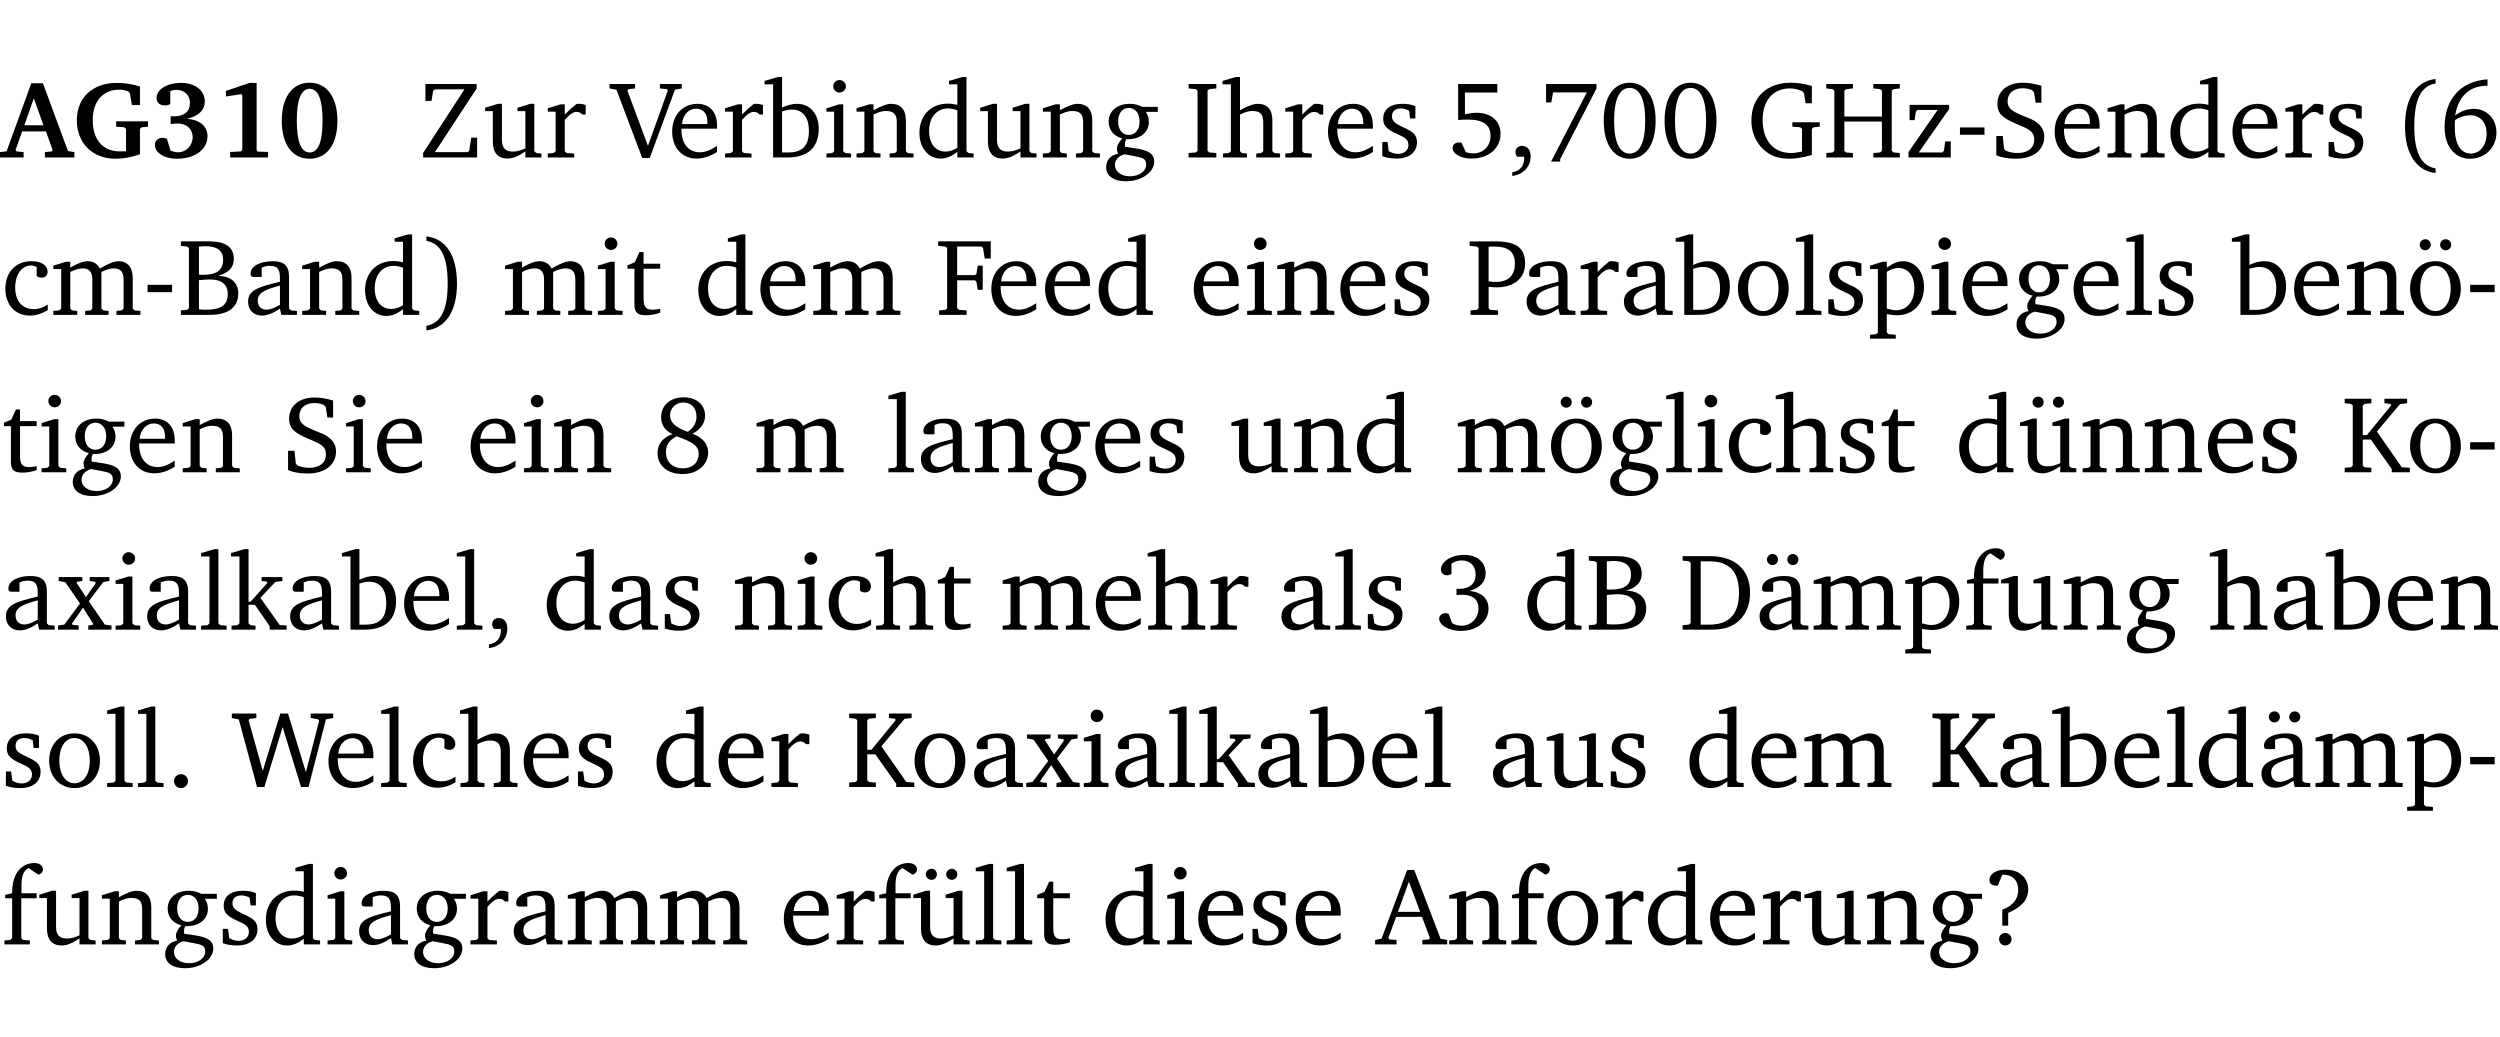 <?xml version="1.0" encoding="UTF-8" standalone="no"?>
<svg
   width="218.384pt"
   height="90.576pt"
   viewBox="0 0 218.384 90.576"
   version="1.2"
   id="svg771"
   sodipodi:docname="97542546eb7e.pdf"
   xmlns:inkscape="http://www.inkscape.org/namespaces/inkscape"
   xmlns:sodipodi="http://sodipodi.sourceforge.net/DTD/sodipodi-0.dtd"
   xmlns:xlink="http://www.w3.org/1999/xlink"
   xmlns="http://www.w3.org/2000/svg"
   xmlns:svg="http://www.w3.org/2000/svg">
  <sodipodi:namedview
     id="namedview773"
     pagecolor="#ffffff"
     bordercolor="#000000"
     borderopacity="0.25"
     inkscape:showpageshadow="2"
     inkscape:pageopacity="0.0"
     inkscape:pagecheckerboard="0"
     inkscape:deskcolor="#d1d1d1"
     inkscape:document-units="pt" />
  <defs
     id="defs172">
    <g
       id="g170">
      <symbol
         overflow="visible"
         id="glyph0-0">
        <path
           style="stroke:none"
           d=""
           id="path2" />
      </symbol>
      <symbol
         overflow="visible"
         id="glyph0-1">
        <path
           style="stroke:none"
           d="m 2.625,-6.484 -2.156,5.938 -0.578,0.078 V 0 h 2.062 V -0.469 L 1.344,-0.531 1.25,-0.656 1.828,-2.281 H 3.906 l 0.578,1.625 -0.062,0.125 -0.609,0.062 V 0 h 2.578 v -0.469 l -0.562,-0.094 -2.188,-5.922 z m 0.219,1.312 L 3.688,-2.812 H 2.016 Z m 0,0"
           id="path5" />
      </symbol>
      <symbol
         overflow="visible"
         id="glyph0-2">
        <path
           style="stroke:none"
           d="M 3.812,-3.156 V -2.688 L 4.516,-2.641 4.672,-2.5 v 1.953 c -0.25,0.016 -0.438,0.016 -0.531,0.016 -1.469,0 -2.375,-1 -2.375,-2.719 0,-1.672 0.891,-2.672 2.312,-2.672 0.266,0 0.531,0.047 0.797,0.156 L 5.016,-5.594 5.188,-4.578 h 0.703 v -1.625 C 5.188,-6.422 4.5,-6.516 3.875,-6.516 c -2.125,0 -3.5,1.297 -3.5,3.266 0,1.984 1.359,3.359 3.375,3.359 0.703,0 1.406,-0.125 2.141,-0.391 V -2.5 L 6.047,-2.641 6.594,-2.688 v -0.469 z m 0,0"
           id="path8" />
      </symbol>
      <symbol
         overflow="visible"
         id="glyph0-3">
        <path
           style="stroke:none"
           d="m 3.188,-3.375 c 1.047,-0.234 1.578,-0.781 1.578,-1.531 0,-0.922 -0.812,-1.609 -2.078,-1.609 -1.297,0 -2.141,0.625 -2.141,1.312 0,0.391 0.281,0.656 0.703,0.656 0.188,0 0.344,-0.031 0.5,-0.125 v -1.125 C 1.938,-5.875 2.125,-5.906 2.281,-5.906 c 0.703,0 1.188,0.469 1.188,1.141 0,0.734 -0.5,1.172 -1.406,1.172 -0.078,0 -0.172,0 -0.281,-0.016 v 0.688 C 2.047,-2.953 2.25,-2.969 2.375,-2.969 c 0.812,0 1.328,0.484 1.328,1.188 0,0.734 -0.562,1.328 -1.281,1.328 -0.188,0 -0.406,-0.047 -0.656,-0.156 l -0.312,-1.031 C 1.312,-1.688 1.188,-1.719 1.078,-1.719 c -0.406,0 -0.672,0.25 -0.672,0.625 0,0.641 0.75,1.203 1.922,1.203 C 3.984,0.109 5,-0.766 5,-1.844 5,-2.719 4.359,-3.297 3.188,-3.375 Z m 0,0"
           id="path11" />
      </symbol>
      <symbol
         overflow="visible"
         id="glyph0-4">
        <path
           style="stroke:none"
           d="m 3.109,-6.516 -2.062,0.703 v 0.484 l 1.359,-0.203 0.078,0.125 v 4.703 L 2.375,-0.531 1.422,-0.484 V 0 h 3.312 v -0.484 l -0.906,-0.031 -0.094,-0.156 v -5.844 z m 0,0"
           id="path14" />
      </symbol>
      <symbol
         overflow="visible"
         id="glyph0-5">
        <path
           style="stroke:none"
           d="m 2.797,-6.531 c -1.469,0 -2.422,1.219 -2.422,3.328 0,2.109 0.953,3.312 2.422,3.312 1.484,0 2.438,-1.203 2.438,-3.312 0,-2.109 -0.953,-3.328 -2.438,-3.328 z M 2.812,-6 c 0.75,0 1.125,0.938 1.125,2.781 0,1.859 -0.375,2.781 -1.125,2.781 -0.75,0 -1.125,-0.938 -1.125,-2.797 C 1.688,-5.078 2.078,-6 2.812,-6 Z m 0,0"
           id="path17" />
      </symbol>
      <symbol
         overflow="visible"
         id="glyph1-0">
        <path
           style="stroke:none"
           d=""
           id="path20" />
      </symbol>
      <symbol
         overflow="visible"
         id="glyph1-1">
        <path
           style="stroke:none"
           d="M 0.641,-6.422 V -4.938 h 0.531 L 1.312,-5.828 1.5,-5.953 H 4.047 L 0.438,-0.391 V 0 H 5.156 V -1.734 H 4.641 L 4.469,-0.594 4.359,-0.469 H 1.469 l 3.641,-5.547 v -0.406 z m 0,0"
           id="path23" />
      </symbol>
      <symbol
         overflow="visible"
         id="glyph1-2">
        <path
           style="stroke:none"
           d="M 1.359,-4.688 0.25,-4.344 v 0.297 H 0.922 V -1.375 c 0,0.969 0.469,1.469 1.281,1.469 0.469,0 0.984,-0.219 1.562,-0.625 V 0 h 1.406 V -0.344 L 4.719,-0.391 4.547,-0.547 V -4.688 H 4.188 l -1.109,0.344 v 0.297 h 0.688 v 3.25 C 3.359,-0.609 3,-0.516 2.656,-0.516 c -0.641,0 -0.938,-0.328 -0.938,-1.016 V -4.688 Z m 0,0"
           id="path26" />
      </symbol>
      <symbol
         overflow="visible"
         id="glyph1-3">
        <path
           style="stroke:none"
           d="m 0.281,0 h 2.312 V -0.344 L 1.922,-0.391 1.766,-0.547 V -3.281 c 0.391,-0.453 0.719,-0.703 1.031,-0.703 0.203,0 0.375,0.078 0.5,0.234 H 3.594 V -4.578 C 3.391,-4.656 3.219,-4.688 3.016,-4.688 c -0.078,0 -0.156,0 -0.234,0.016 C 2.438,-4.406 2.094,-4.094 1.766,-3.75 v -0.891 h -0.375 L 0.281,-4.297 V -4 h 0.688 v 3.453 L 0.797,-0.391 0.281,-0.344 Z m 0,0"
           id="path29" />
      </symbol>
      <symbol
         overflow="visible"
         id="glyph1-4">
        <path
           style="stroke:none"
           d="m -0.219,-6.422 v 0.391 l 0.609,0.109 2.25,5.969 h 0.656 L 5.5,-5.922 6.094,-6.031 V -6.422 H 4.188 v 0.391 l 0.594,0.062 0.094,0.125 -1.734,4.828 -1.797,-4.828 0.109,-0.125 0.562,-0.062 v -0.391 z m 0,0"
           id="path32" />
      </symbol>
      <symbol
         overflow="visible"
         id="glyph1-5">
        <path
           style="stroke:none"
           d="m 4.281,-1.016 c -0.547,0.359 -1.016,0.562 -1.5,0.562 -0.969,0 -1.609,-0.734 -1.609,-1.953 0,-0.031 0,-0.078 0,-0.109 H 4.281 c 0,-0.109 0,-0.203 0,-0.297 0,-1.172 -0.672,-1.875 -1.719,-1.875 -1.281,0 -2.203,0.984 -2.203,2.422 0,1.406 0.859,2.359 2.125,2.359 0.609,0 1.219,-0.203 1.797,-0.578 z M 3.438,-2.922 H 1.219 c 0.062,-0.812 0.609,-1.344 1.219,-1.344 0.641,0 1,0.422 1,1.203 0,0.047 0,0.094 0,0.141 z m 0,0"
           id="path35" />
      </symbol>
      <symbol
         overflow="visible"
         id="glyph1-6">
        <path
           style="stroke:none"
           d="M 1.25,-7.031 0.078,-6.688 v 0.297 h 0.75 V 0 h 1.219 C 3.875,0 4.812,-0.875 4.812,-2.516 4.812,-3.812 4.047,-4.688 2.922,-4.688 c -0.422,0 -0.844,0.109 -1.312,0.328 V -7.031 Z M 1.609,-0.438 V -4.031 C 1.938,-4.125 2.219,-4.188 2.453,-4.188 c 0.953,0 1.5,0.656 1.5,1.859 0,1.312 -0.562,1.891 -1.812,1.891 -0.047,0 -0.234,0 -0.531,0 z m 0,0"
           id="path38" />
      </symbol>
      <symbol
         overflow="visible"
         id="glyph1-7">
        <path
           style="stroke:none"
           d="m 1.469,-6.766 c -0.297,0 -0.547,0.234 -0.547,0.547 0,0.312 0.25,0.547 0.547,0.547 0.312,0 0.562,-0.234 0.562,-0.547 0,-0.297 -0.25,-0.547 -0.562,-0.547 z m -0.031,2.125 -1.109,0.344 V -4 H 1 v 3.453 L 0.844,-0.391 0.328,-0.344 V 0 h 2.156 V -0.344 L 1.969,-0.391 1.797,-0.547 v -4.094 z m 0,0"
           id="path41" />
      </symbol>
      <symbol
         overflow="visible"
         id="glyph1-8">
        <path
           style="stroke:none"
           d="M 0.281,0 H 2.375 V -0.344 L 1.922,-0.391 1.766,-0.547 V -3.75 c 0.406,-0.203 0.766,-0.312 1.062,-0.312 0.703,0 0.969,0.281 0.969,0.984 v 2.531 l -0.156,0.156 -0.469,0.047 V 0 h 2.094 V -0.344 L 4.75,-0.391 4.594,-0.547 v -2.688 c 0,-0.969 -0.469,-1.453 -1.297,-1.453 -0.406,0 -0.891,0.219 -1.531,0.562 v -0.516 h -0.375 L 0.281,-4.297 V -4 h 0.688 v 3.453 L 0.797,-0.391 0.281,-0.344 Z m 0,0"
           id="path44" />
      </symbol>
      <symbol
         overflow="visible"
         id="glyph1-9">
        <path
           style="stroke:none"
           d="M 3.656,-6.391 V -4.594 C 3.359,-4.672 3.078,-4.703 2.812,-4.703 c -1.453,0 -2.469,1.016 -2.469,2.547 0,1.344 0.797,2.25 1.844,2.25 0.531,0 0.984,-0.203 1.469,-0.594 V 0 H 5.078 V -0.344 L 4.625,-0.391 4.453,-0.547 V -7.031 H 4.094 L 2.922,-6.688 v 0.297 z m 0,5.547 C 3.312,-0.625 2.969,-0.516 2.625,-0.516 c -0.859,0 -1.438,-0.672 -1.438,-1.797 0,-1.203 0.672,-1.969 1.641,-1.969 0.219,0 0.516,0.047 0.828,0.156 z m 0,0"
           id="path47" />
      </symbol>
      <symbol
         overflow="visible"
         id="glyph1-10">
        <path
           style="stroke:none"
           d="M 3.531,-4.422 C 3.172,-4.609 2.812,-4.688 2.453,-4.688 c -1.141,0 -1.859,0.641 -1.859,1.562 0,0.719 0.453,1.281 1.188,1.453 -0.312,0.359 -0.469,0.656 -0.469,0.906 0,0.156 0.047,0.297 0.109,0.438 C 0.766,-0.219 0.375,0.234 0.375,0.844 0.375,1.609 1.016,2.078 2.109,2.078 2.844,2.078 3.5,1.859 4,1.453 4.375,1.141 4.578,0.734 4.578,0.375 c 0,-0.703 -0.5,-1 -1.625,-1.172 L 2.031,-0.938 c 0,-0.109 -0.016,-0.188 -0.016,-0.234 0,-0.141 0.047,-0.297 0.109,-0.422 0.062,0 0.109,0 0.156,0 1.109,0 1.828,-0.641 1.828,-1.5 0,-0.328 -0.078,-0.609 -0.266,-0.891 h 1.047 v -0.438 z m -1.172,0.094 c 0.547,0 0.938,0.453 0.938,1.188 0,0.719 -0.391,1.172 -0.938,1.172 -0.562,0 -0.938,-0.453 -0.938,-1.172 0,-0.734 0.375,-1.188 0.938,-1.188 z M 1.969,-0.281 2.891,-0.109 C 3.562,0.016 3.875,0.109 3.875,0.625 c 0,0.547 -0.578,1.016 -1.422,1.016 -0.797,0 -1.312,-0.438 -1.312,-0.984 0,-0.422 0.297,-0.781 0.828,-0.938 z m 0,0"
           id="path50" />
      </symbol>
      <symbol
         overflow="visible"
         id="glyph1-11">
        <path
           style="stroke:none"
           d="M 0.328,0 H 2.75 V -0.391 L 2.141,-0.438 1.984,-0.578 V -5.844 l 0.156,-0.125 L 2.75,-6.031 V -6.422 H 0.328 v 0.391 l 0.625,0.062 0.156,0.125 v 5.266 l -0.156,0.141 -0.625,0.047 z m 0,0"
           id="path53" />
      </symbol>
      <symbol
         overflow="visible"
         id="glyph1-12">
        <path
           style="stroke:none"
           d="M 1.344,-7.031 0.188,-6.688 v 0.297 h 0.734 v 5.844 L 0.75,-0.391 0.234,-0.344 V 0 h 2.094 V -0.344 L 1.891,-0.391 1.719,-0.547 V -3.75 c 0.406,-0.203 0.766,-0.312 1.062,-0.312 0.703,0 0.969,0.281 0.969,0.984 v 2.531 l -0.172,0.156 -0.438,0.047 V 0 H 5.219 v -0.344 l -0.5,-0.047 -0.172,-0.156 v -2.688 c 0,-0.969 -0.453,-1.453 -1.281,-1.453 -0.422,0 -0.906,0.219 -1.547,0.562 v -2.906 z m 0,0"
           id="path56" />
      </symbol>
      <symbol
         overflow="visible"
         id="glyph1-13">
        <path
           style="stroke:none"
           d="M 3.297,-4.484 C 2.969,-4.625 2.594,-4.688 2.172,-4.688 c -1.094,0 -1.688,0.484 -1.688,1.328 0,0.641 0.422,0.953 1.234,1.312 0.625,0.281 0.969,0.453 0.969,0.953 0,0.453 -0.344,0.781 -0.906,0.781 -0.266,0 -0.531,-0.078 -0.812,-0.234 l -0.109,-0.812 H 0.406 v 1.25 c 0.328,0.125 0.75,0.203 1.234,0.203 1.125,0 1.797,-0.547 1.797,-1.438 0,-0.359 -0.141,-0.641 -0.375,-0.828 -0.312,-0.25 -0.672,-0.391 -1,-0.547 C 1.516,-2.984 1.25,-3.188 1.25,-3.594 c 0,-0.438 0.281,-0.688 0.781,-0.688 0.234,0 0.469,0.062 0.719,0.203 l 0.078,0.672 h 0.469 z m 0,0"
           id="path59" />
      </symbol>
      <symbol
         overflow="visible"
         id="glyph1-14">
        <path
           style="stroke:none"
           d="m 0.969,-6.422 v 3.156 C 1.172,-3.297 1.453,-3.312 1.812,-3.312 c 1.328,0 1.984,0.438 1.984,1.422 0,0.891 -0.609,1.531 -1.516,1.531 -0.203,0 -0.422,-0.031 -0.641,-0.109 l -0.375,-0.828 C 1.172,-1.312 1.094,-1.312 1.031,-1.312 c -0.328,0 -0.547,0.203 -0.547,0.5 0,0.453 0.656,0.906 1.641,0.906 1.562,0 2.547,-0.938 2.547,-2.172 0,-1.094 -0.812,-1.828 -2.094,-1.828 -0.297,0 -0.641,0.047 -1.016,0.141 v -1.906 h 2.828 v -0.75 z m 0,0"
           id="path62" />
      </symbol>
      <symbol
         overflow="visible"
         id="glyph1-15">
        <path
           style="stroke:none"
           d="m 0.375,1.609 c 0.969,-0.094 1.609,-0.844 1.609,-1.672 0,-0.609 -0.281,-0.953 -0.766,-0.953 -0.312,0 -0.562,0.219 -0.562,0.531 0,0.172 0.047,0.297 0.156,0.422 h 0.609 c 0,0.031 0,0.078 0,0.094 0,0.703 -0.344,1.141 -1.047,1.266 z m 0,0"
           id="path65" />
      </symbol>
      <symbol
         overflow="visible"
         id="glyph1-16">
        <path
           style="stroke:none"
           d="M 0.672,-6.422 V -4.812 H 1.125 l 0.156,-0.875 h 2.953 l -3.125,6.047 H 1.906 V 0.141 L 5.078,-6.031 v -0.391 z m 0,0"
           id="path68" />
      </symbol>
      <symbol
         overflow="visible"
         id="glyph1-17">
        <path
           style="stroke:none"
           d="m 2.656,-6.531 c -1.359,0 -2.266,1.203 -2.266,3.312 0,2.125 0.906,3.328 2.266,3.328 1.375,0 2.266,-1.203 2.266,-3.328 0,-2.109 -0.891,-3.312 -2.266,-3.312 z m 0,0.453 c 0.875,0 1.359,0.969 1.359,2.859 0,1.906 -0.484,2.875 -1.359,2.875 -0.875,0 -1.359,-0.969 -1.359,-2.859 0,-1.906 0.484,-2.875 1.359,-2.875 z m 0,0"
           id="path71" />
      </symbol>
      <symbol
         overflow="visible"
         id="glyph1-18">
        <path
           style="stroke:none"
           d="M 3.984,-3.078 V -2.688 l 0.688,0.047 L 4.828,-2.5 v 1.984 c -0.375,0.078 -0.703,0.125 -0.969,0.125 -1.5,0 -2.469,-1.078 -2.469,-2.891 0,-1.719 0.922,-2.75 2.391,-2.75 0.375,0 0.734,0.094 1.094,0.25 L 5,-5.609 l 0.141,0.875 H 5.688 V -6.25 C 5.047,-6.438 4.422,-6.531 3.844,-6.531 c -2.109,0 -3.438,1.297 -3.438,3.312 0,1.266 0.625,2.375 1.656,2.953 0.438,0.25 1,0.375 1.641,0.375 C 4.281,0.109 4.938,0 5.688,-0.219 V -2.5 L 5.859,-2.641 6.375,-2.688 v -0.391 z m 0,0"
           id="path74" />
      </symbol>
      <symbol
         overflow="visible"
         id="glyph1-19">
        <path
           style="stroke:none"
           d="m 0.312,-6.422 v 0.391 l 0.547,0.062 0.156,0.125 v 5.266 L 0.859,-0.438 0.312,-0.391 V 0 H 2.641 V -0.391 L 2.047,-0.438 1.891,-0.578 v -2.562 h 3.281 v 2.562 L 5.016,-0.438 4.422,-0.391 V 0 h 2.312 V -0.391 L 6.203,-0.438 6.031,-0.578 V -5.844 l 0.172,-0.125 0.531,-0.062 v -0.391 h -2.312 v 0.391 l 0.594,0.062 0.156,0.125 v 2.266 H 1.891 V -5.844 l 0.156,-0.125 0.594,-0.062 v -0.391 z m 0,0"
           id="path77" />
      </symbol>
      <symbol
         overflow="visible"
         id="glyph1-20">
        <path
           style="stroke:none"
           d="M 0.438,0 H 4.125 V -1.406 H 3.641 L 3.531,-0.594 3.391,-0.438 h -2.062 l 2.656,-3.797 V -4.594 H 0.531 v 1.328 h 0.438 L 1.078,-4 1.219,-4.156 H 2.984 L 0.438,-0.484 Z m 0,0"
           id="path80" />
      </symbol>
      <symbol
         overflow="visible"
         id="glyph1-21">
        <path
           style="stroke:none"
           d="m 0.453,-2.625 v 0.641 H 2.594 V -2.625 Z m 0,0"
           id="path83" />
      </symbol>
      <symbol
         overflow="visible"
         id="glyph1-22">
        <path
           style="stroke:none"
           d="m 0.578,-0.188 c 0.438,0.188 1.031,0.297 1.719,0.297 1.531,0 2.469,-0.781 2.469,-1.922 0,-0.422 -0.141,-0.766 -0.422,-1.047 -0.438,-0.438 -0.953,-0.578 -1.438,-0.781 -0.875,-0.375 -1.344,-0.609 -1.344,-1.25 0,-0.703 0.5,-1.156 1.312,-1.156 0.328,0 0.609,0.062 0.859,0.188 L 3.875,-5.688 4.016,-4.781 h 0.5 V -6.266 C 3.953,-6.438 3.406,-6.531 2.891,-6.531 c -1.359,0 -2.219,0.75 -2.219,1.844 0,0.922 0.562,1.281 1.625,1.734 1.047,0.453 1.594,0.625 1.594,1.406 0,0.672 -0.516,1.156 -1.438,1.156 -0.438,0 -0.797,-0.078 -1.078,-0.219 L 1.25,-0.781 1.141,-1.875 h -0.562 z m 0,0"
           id="path86" />
      </symbol>
      <symbol
         overflow="visible"
         id="glyph1-23">
        <path
           style="stroke:none"
           d="M 3.688,-6.859 C 1.984,-6.656 1.016,-5.219 1.016,-2.719 c 0,2.438 1.016,3.891 2.672,4.078 V 0.953 C 2.406,0.734 1.828,-0.469 1.828,-2.719 c 0,-2.297 0.547,-3.516 1.859,-3.75 z m 0,0"
           id="path89" />
      </symbol>
      <symbol
         overflow="visible"
         id="glyph1-24">
        <path
           style="stroke:none"
           d="m 4.234,-6.828 c -2.344,0.156 -3.75,1.734 -3.75,4.172 0,1.734 0.938,2.766 2.219,2.766 1.312,0 2.312,-0.984 2.312,-2.281 0,-1.219 -0.844,-2.078 -1.984,-2.078 -0.562,0 -1.125,0.203 -1.625,0.578 0.297,-1.703 1.266,-2.594 2.797,-2.594 0.016,0 0.031,0 0.031,0 z M 1.391,-3.25 c 0.391,-0.281 0.859,-0.438 1.375,-0.438 0.812,0 1.391,0.625 1.391,1.609 0,1 -0.578,1.734 -1.375,1.734 -0.891,0 -1.406,-0.797 -1.406,-2.328 0,-0.172 0,-0.375 0.016,-0.578 z m 0,0"
           id="path92" />
      </symbol>
      <symbol
         overflow="visible"
         id="glyph1-25">
        <path
           style="stroke:none"
           d="m 4.062,-0.406 v -0.5 C 3.656,-0.625 3.266,-0.5 2.844,-0.5 c -0.984,0 -1.625,-0.688 -1.625,-1.875 0,-1.203 0.594,-1.938 1.406,-1.938 0.172,0 0.312,0.047 0.469,0.141 v 0.781 C 3.234,-3.297 3.375,-3.25 3.516,-3.25 c 0.328,0 0.531,-0.203 0.531,-0.516 C 4.047,-4.312 3.531,-4.688 2.625,-4.688 c -1.344,0 -2.266,0.953 -2.266,2.391 0,1.406 0.844,2.359 2.141,2.359 0.516,0 1.031,-0.156 1.562,-0.469 z m 0,0"
           id="path95" />
      </symbol>
      <symbol
         overflow="visible"
         id="glyph1-26">
        <path
           style="stroke:none"
           d="M 4.344,-4.047 C 4.125,-4.469 3.766,-4.688 3.297,-4.688 c -0.406,0 -0.906,0.188 -1.531,0.562 v -0.516 h -0.375 L 0.281,-4.297 V -4 h 0.688 v 3.453 L 0.797,-0.391 0.281,-0.344 V 0 H 2.375 V -0.344 L 1.922,-0.391 1.766,-0.547 V -3.75 C 2.188,-3.953 2.531,-4.062 2.844,-4.062 c 0.578,0 0.844,0.312 0.844,0.984 v 2.531 L 3.531,-0.391 3.062,-0.344 V 0 H 5.109 V -0.344 L 4.656,-0.391 4.484,-0.547 V -3.75 c 0.406,-0.203 0.781,-0.312 1.078,-0.312 0.594,0 0.859,0.312 0.859,0.984 v 2.531 L 6.25,-0.391 5.797,-0.344 V 0 h 2.094 V -0.344 L 7.375,-0.391 7.219,-0.547 v -2.688 c 0,-0.953 -0.484,-1.453 -1.234,-1.453 -0.375,0 -0.922,0.219 -1.641,0.641 z m 0,0"
           id="path98" />
      </symbol>
      <symbol
         overflow="visible"
         id="glyph1-27">
        <path
           style="stroke:none"
           d="m 0.312,-6.422 v 0.391 l 0.547,0.062 0.156,0.125 v 5.266 L 0.859,-0.438 0.312,-0.391 V 0 h 2.531 c 1.625,0 2.484,-0.672 2.484,-1.875 0,-0.938 -0.641,-1.516 -1.766,-1.531 0.906,-0.25 1.375,-0.734 1.375,-1.469 0,-1.047 -0.719,-1.547 -2.188,-1.547 z m 1.578,2.906 V -5.969 C 2.125,-5.969 2.297,-6 2.422,-6 3.484,-6 4,-5.609 4,-4.828 4,-3.906 3.438,-3.5 2.25,-3.5 c -0.125,0 -0.234,0 -0.359,-0.016 z m 0,3.031 V -3.031 c 0.359,-0.031 0.688,-0.062 0.938,-0.062 1.047,0 1.578,0.422 1.578,1.281 0,0.969 -0.594,1.359 -1.875,1.359 -0.203,0 -0.422,0 -0.641,-0.031 z m 0,0"
           id="path101" />
      </symbol>
      <symbol
         overflow="visible"
         id="glyph1-28">
        <path
           style="stroke:none"
           d="M 3.188,-0.547 3.312,0 H 4.672 V -0.344 L 4.156,-0.391 3.984,-0.547 V -3.312 c 0,-0.969 -0.422,-1.375 -1.422,-1.375 -1.203,0 -1.938,0.484 -1.938,1.078 0,0.219 0.078,0.297 0.297,0.297 H 1.594 V -4.125 c 0.25,-0.109 0.484,-0.156 0.719,-0.156 0.688,0 0.875,0.328 0.875,1.078 v 0.312 C 1.281,-2.438 0.406,-2.156 0.406,-1.156 c 0,0.719 0.469,1.219 1.219,1.219 0.453,0 0.969,-0.203 1.562,-0.609 z m 0,-0.328 C 2.719,-0.609 2.328,-0.453 2.016,-0.453 1.531,-0.453 1.25,-0.766 1.25,-1.234 1.25,-1.938 1.844,-2.188 3.188,-2.562 Z m 0,0"
           id="path104" />
      </symbol>
      <symbol
         overflow="visible"
         id="glyph1-29">
        <path
           style="stroke:none"
           d="m 0.297,-6.859 v 0.391 c 1.312,0.234 1.859,1.453 1.859,3.75 0,2.25 -0.578,3.453 -1.859,3.672 v 0.406 c 1.656,-0.188 2.672,-1.641 2.672,-4.078 0,-2.5 -0.969,-3.938 -2.672,-4.141 z m 0,0"
           id="path107" />
      </symbol>
      <symbol
         overflow="visible"
         id="glyph1-30">
        <path
           style="stroke:none"
           d="m 0.844,-4.031 v 3.094 c 0,0.672 0.203,0.969 1,0.969 0.359,0 0.797,-0.062 1.25,-0.219 v -0.344 c -0.219,0.047 -0.438,0.078 -0.672,0.078 -0.656,0 -0.781,-0.328 -0.781,-1.047 V -4.031 H 3.094 v -0.438 H 1.641 V -5.484 H 1.281 L 0.875,-4.594 0.234,-4.328 v 0.297 z m 0,0"
           id="path110" />
      </symbol>
      <symbol
         overflow="visible"
         id="glyph1-31">
        <path
           style="stroke:none"
           d="M 0.312,0 H 2.719 V -0.391 L 2.047,-0.438 1.891,-0.578 v -2.438 h 1.562 L 3.578,-2.875 3.688,-2.188 H 4.125 V -4.297 H 3.688 l -0.109,0.703 -0.125,0.125 h -1.562 v -2.5 H 4.031 l 0.125,0.141 0.141,0.906 h 0.531 v -1.5 h -4.594 v 0.391 l 0.625,0.062 0.156,0.125 v 5.266 L 0.859,-0.438 0.312,-0.391 Z m 0,0"
           id="path113" />
      </symbol>
      <symbol
         overflow="visible"
         id="glyph1-32">
        <path
           style="stroke:none"
           d="M 0.312,0 H 2.719 V -0.391 L 2.047,-0.438 1.891,-0.578 v -1.875 c 0.297,0.031 0.531,0.047 0.703,0.047 1.547,0 2.484,-0.828 2.484,-2.062 0,-1.453 -0.828,-1.953 -2.656,-1.953 h -2.188 v 0.391 l 0.625,0.062 0.156,0.125 v 5.266 L 0.859,-0.438 0.312,-0.391 Z m 1.578,-2.922 v -3.031 C 2.062,-5.969 2.234,-5.969 2.375,-5.969 c 1.234,0 1.812,0.453 1.812,1.484 0,1.047 -0.578,1.609 -1.672,1.609 -0.141,0 -0.359,-0.016 -0.625,-0.047 z m 0,0"
           id="path116" />
      </symbol>
      <symbol
         overflow="visible"
         id="glyph1-33">
        <path
           style="stroke:none"
           d="m 2.578,-4.688 c -1.297,0 -2.219,0.953 -2.219,2.391 0,1.406 0.938,2.391 2.219,2.391 1.281,0 2.219,-0.984 2.219,-2.391 0,-1.422 -0.938,-2.391 -2.219,-2.391 z m 0,0.406 c 0.766,0 1.328,0.75 1.328,1.984 0,1.234 -0.562,1.969 -1.328,1.969 -0.766,0 -1.328,-0.75 -1.328,-1.969 0,-1.25 0.547,-1.984 1.328,-1.984 z m 0,0"
           id="path119" />
      </symbol>
      <symbol
         overflow="visible"
         id="glyph1-34">
        <path
           style="stroke:none"
           d="M 0.266,0 H 2.5 V -0.344 L 1.953,-0.391 1.781,-0.547 V -7.031 H 1.422 l -1.156,0.344 v 0.297 H 1 v 5.844 l -0.172,0.156 -0.562,0.047 z m 0,0"
           id="path122" />
      </symbol>
      <symbol
         overflow="visible"
         id="glyph1-35">
        <path
           style="stroke:none"
           d="m 0.219,2.078 h 2.25 V 1.734 L 1.859,1.688 1.688,1.547 V -0.062 C 2.047,0 2.344,0.031 2.578,0.031 4,0.031 4.938,-0.953 4.938,-2.453 4.938,-3.797 4.156,-4.688 3.094,-4.688 2.656,-4.688 2.203,-4.5 1.688,-4.125 V -4.641 H 1.328 L 0.219,-4.297 V -4 h 0.688 V 1.547 L 0.734,1.688 0.219,1.734 Z m 1.469,-2.625 v -3.219 c 0.375,-0.219 0.688,-0.328 1.016,-0.328 0.828,0 1.391,0.656 1.391,1.766 0,1.172 -0.656,1.922 -1.594,1.922 -0.219,0 -0.484,-0.047 -0.812,-0.141 z m 0,0"
           id="path125" />
      </symbol>
      <symbol
         overflow="visible"
         id="glyph1-36">
        <path
           style="stroke:none"
           d="m 2.578,-4.688 c -1.297,0 -2.219,0.953 -2.219,2.391 0,1.406 0.938,2.391 2.219,2.391 1.281,0 2.219,-0.984 2.219,-2.391 0,-1.422 -0.938,-2.391 -2.219,-2.391 z m 0,0.406 c 0.766,0 1.328,0.75 1.328,1.984 0,1.234 -0.562,1.969 -1.328,1.969 -0.766,0 -1.328,-0.75 -1.328,-1.969 0,-1.25 0.547,-1.984 1.328,-1.984 z M 1.688,-6.609 c -0.266,0 -0.484,0.219 -0.484,0.484 0,0.266 0.219,0.484 0.484,0.484 0.266,0 0.484,-0.219 0.484,-0.484 0,-0.266 -0.219,-0.484 -0.484,-0.484 z m 1.781,0 c -0.266,0 -0.484,0.219 -0.484,0.484 0,0.266 0.219,0.484 0.484,0.484 0.266,0 0.484,-0.219 0.484,-0.484 0,-0.266 -0.219,-0.484 -0.484,-0.484 z m 0,0"
           id="path128" />
      </symbol>
      <symbol
         overflow="visible"
         id="glyph1-37">
        <path
           style="stroke:none"
           d="m 3.062,-3.531 c -1.031,-0.375 -1.547,-0.797 -1.547,-1.438 0,-0.625 0.5,-1.125 1.156,-1.125 0.703,0 1.156,0.484 1.156,1.25 0,0.5 -0.266,0.984 -0.766,1.312 z m 0.406,0.172 c 0.703,-0.375 1.109,-0.953 1.109,-1.578 0,-0.938 -0.719,-1.609 -1.875,-1.609 -1.188,0 -1.969,0.719 -1.969,1.734 0,0.688 0.344,1.188 1,1.469 -0.875,0.328 -1.312,0.891 -1.312,1.656 0,1.078 0.828,1.844 2.203,1.844 1.328,0 2.219,-0.859 2.219,-1.875 0,-0.734 -0.469,-1.328 -1.375,-1.641 z m -1.375,0.219 c 1.281,0.469 1.922,0.766 1.922,1.531 0,0.75 -0.531,1.266 -1.359,1.266 -0.922,0 -1.5,-0.562 -1.5,-1.406 0,-0.641 0.281,-1.047 0.938,-1.391 z m 0,0"
           id="path131" />
      </symbol>
      <symbol
         overflow="visible"
         id="glyph1-38">
        <path
           style="stroke:none"
           d="M 1.359,-4.688 0.25,-4.344 v 0.297 H 0.922 V -1.375 c 0,0.969 0.469,1.469 1.281,1.469 0.469,0 0.984,-0.219 1.562,-0.625 V 0 h 1.406 V -0.344 L 4.719,-0.391 4.547,-0.547 V -4.688 H 4.188 l -1.109,0.344 v 0.297 h 0.688 v 3.25 C 3.359,-0.609 3,-0.516 2.656,-0.516 c -0.641,0 -0.938,-0.328 -0.938,-1.016 V -4.688 Z M 1.844,-6.609 c -0.281,0 -0.5,0.219 -0.5,0.484 0,0.266 0.219,0.484 0.5,0.484 0.266,0 0.469,-0.219 0.469,-0.484 0,-0.266 -0.203,-0.484 -0.469,-0.484 z m 1.766,0 c -0.266,0 -0.484,0.219 -0.484,0.484 0,0.266 0.219,0.484 0.484,0.484 0.266,0 0.484,-0.219 0.484,-0.484 0,-0.266 -0.219,-0.484 -0.484,-0.484 z m 0,0"
           id="path134" />
      </symbol>
      <symbol
         overflow="visible"
         id="glyph1-39">
        <path
           style="stroke:none"
           d="M 0.312,0 H 2.641 V -0.391 L 2.047,-0.438 1.891,-0.578 v -2.281 H 2.594 L 4.422,-0.281 V 0 H 6 V -0.391 L 5.297,-0.438 3.125,-3.562 5.141,-5.953 5.766,-6.031 V -6.422 H 3.781 v 0.391 l 0.531,0.062 0.062,0.125 L 2.25,-3.25 H 1.891 v -2.594 l 0.156,-0.125 0.594,-0.062 V -6.422 H 0.312 v 0.391 l 0.547,0.062 0.156,0.125 v 5.266 L 0.859,-0.438 0.312,-0.391 Z m 0,0"
           id="path137" />
      </symbol>
      <symbol
         overflow="visible"
         id="glyph1-40">
        <path
           style="stroke:none"
           d="M 0.172,-4.594 V -4.25 L 0.75,-4.141 2.031,-2.281 0.656,-0.438 0.109,-0.359 V 0 h 1.812 V -0.359 L 1.375,-0.422 1.328,-0.531 2.297,-1.922 3.188,-0.5 3.141,-0.422 2.75,-0.359 V 0 H 4.781 V -0.359 L 4.203,-0.438 2.797,-2.484 4.062,-4.156 4.594,-4.25 V -4.594 H 2.875 V -4.25 l 0.469,0.062 0.062,0.125 -0.859,1.219 -0.812,-1.25 L 1.781,-4.188 2.234,-4.25 v -0.344 z m 0,0"
           id="path140" />
      </symbol>
      <symbol
         overflow="visible"
         id="glyph1-41">
        <path
           style="stroke:none"
           d="m 0.234,0 h 2.094 v -0.344 l -0.438,-0.047 -0.172,-0.156 v -1.625 H 2.266 L 3.562,-0.312 V 0 H 5.047 V -0.359 L 4.438,-0.406 2.75,-2.781 4.062,-4.172 4.672,-4.25 v -0.344 h -1.812 V -4.25 l 0.438,0.047 0.062,0.125 -1.469,1.641 H 1.719 v -4.594 h -0.375 L 0.188,-6.688 v 0.297 h 0.734 v 5.844 L 0.75,-0.391 0.234,-0.344 Z m 0,0"
           id="path143" />
      </symbol>
      <symbol
         overflow="visible"
         id="glyph1-42">
        <path
           style="stroke:none"
           d="m 3.031,-3.375 c 0.938,-0.266 1.422,-0.812 1.422,-1.547 0,-0.969 -0.734,-1.609 -1.875,-1.609 -1.203,0 -2.031,0.641 -2.031,1.266 0,0.312 0.219,0.516 0.531,0.516 0.141,0 0.266,-0.031 0.391,-0.125 v -0.891 c 0.266,-0.188 0.562,-0.281 0.906,-0.281 0.734,0 1.203,0.484 1.203,1.25 0,0.766 -0.516,1.234 -1.469,1.234 -0.078,0 -0.141,-0.016 -0.203,-0.016 v 0.562 c 0.172,-0.031 0.344,-0.031 0.5,-0.031 0.922,0 1.422,0.438 1.422,1.188 0,0.859 -0.641,1.516 -1.5,1.516 -0.297,0 -0.562,-0.078 -0.812,-0.234 L 1.219,-1.391 C 1.109,-1.422 1.016,-1.438 0.922,-1.438 c -0.297,0 -0.531,0.219 -0.531,0.484 0,0.5 0.75,1.062 1.891,1.062 1.484,0 2.422,-0.875 2.422,-1.953 0,-0.859 -0.609,-1.453 -1.672,-1.531 z m 0,0"
           id="path146" />
      </symbol>
      <symbol
         overflow="visible"
         id="glyph1-43">
        <path
           style="stroke:none"
           d="M 2.672,-6.422 H 0.312 v 0.391 l 0.547,0.062 0.156,0.125 v 5.266 L 0.859,-0.438 0.312,-0.391 V 0 h 2.359 c 0.969,0 1.688,-0.109 2.344,-0.594 0.781,-0.594 1.188,-1.484 1.188,-2.625 0,-2 -1.266,-3.203 -3.531,-3.203 z m -0.781,0.453 h 0.75 c 1.75,0 2.594,0.891 2.594,2.75 0,1.859 -0.844,2.781 -2.594,2.781 h -0.75 z m 0,0"
           id="path149" />
      </symbol>
      <symbol
         overflow="visible"
         id="glyph1-44">
        <path
           style="stroke:none"
           d="M 3.188,-0.547 3.312,0 H 4.672 V -0.344 L 4.156,-0.391 3.984,-0.547 V -3.312 c 0,-0.969 -0.422,-1.375 -1.422,-1.375 -1.203,0 -1.938,0.484 -1.938,1.078 0,0.219 0.078,0.297 0.297,0.297 H 1.594 V -4.125 c 0.25,-0.109 0.484,-0.156 0.719,-0.156 0.688,0 0.875,0.328 0.875,1.078 v 0.312 C 1.281,-2.438 0.406,-2.156 0.406,-1.156 c 0,0.719 0.469,1.219 1.219,1.219 0.453,0 0.969,-0.203 1.562,-0.609 z m 0,-0.328 C 2.719,-0.609 2.328,-0.453 2.016,-0.453 1.531,-0.453 1.25,-0.766 1.25,-1.234 1.25,-1.938 1.844,-2.188 3.188,-2.562 Z M 1.547,-6.609 c -0.281,0 -0.5,0.219 -0.5,0.484 0,0.266 0.219,0.484 0.5,0.484 0.266,0 0.469,-0.219 0.469,-0.484 0,-0.266 -0.203,-0.484 -0.469,-0.484 z m 1.766,0 c -0.266,0 -0.484,0.219 -0.484,0.484 0,0.266 0.219,0.484 0.484,0.484 0.266,0 0.484,-0.219 0.484,-0.484 0,-0.266 -0.219,-0.484 -0.484,-0.484 z m 0,0"
           id="path152" />
      </symbol>
      <symbol
         overflow="visible"
         id="glyph1-45">
        <path
           style="stroke:none"
           d="M 0.281,0 H 2.5 V -0.344 L 1.906,-0.391 1.75,-0.547 V -4.031 h 1.344 v -0.438 H 1.766 v -0.703 c 0,-0.797 0.203,-1.297 0.609,-1.5 L 3.25,-6.094 c 0.25,-0.062 0.391,-0.25 0.391,-0.469 0,-0.312 -0.297,-0.547 -0.75,-0.547 -1.125,0 -1.938,0.938 -1.938,2.531 0,0.031 0,0.062 0,0.109 L 0.344,-4.328 v 0.297 h 0.609 v 3.484 l -0.172,0.156 -0.5,0.047 z m 0,0"
           id="path155" />
      </symbol>
      <symbol
         overflow="visible"
         id="glyph1-46">
        <path
           style="stroke:none"
           d="M 1.328,-1.125 C 1,-1.125 0.719,-0.859 0.719,-0.516 0.719,-0.172 1,0.094 1.328,0.094 1.656,0.094 1.938,-0.188 1.938,-0.516 1.938,-0.859 1.656,-1.125 1.328,-1.125 Z m 0,0"
           id="path158" />
      </symbol>
      <symbol
         overflow="visible"
         id="glyph1-47">
        <path
           style="stroke:none"
           d="M 2.203,0 H 2.844 L 4.438,-5.234 6.047,0 h 0.656 l 1.516,-5.906 0.641,-0.125 v -0.391 h -1.969 v 0.391 l 0.641,0.109 0.094,0.141 -1.156,4.484 -1.562,-5.125 H 4.234 l -1.531,5.016 -1.234,-4.422 0.078,-0.125 0.594,-0.078 V -6.422 H 0 v 0.391 l 0.609,0.125 z m 0,0"
           id="path161" />
      </symbol>
      <symbol
         overflow="visible"
         id="glyph1-48">
        <path
           style="stroke:none"
           d="m 2.719,-6.5 -2.234,6 -0.562,0.109 V 0 h 1.875 v -0.391 l -0.625,-0.047 -0.094,-0.141 0.688,-1.828 h 2.25 l 0.688,1.828 -0.062,0.141 -0.594,0.047 V 0 H 6.219 V -0.391 L 5.641,-0.5 3.344,-6.5 Z M 2.875,-5.484 3.859,-2.844 h -1.938 z m 0,0"
           id="path164" />
      </symbol>
      <symbol
         overflow="visible"
         id="glyph1-49">
        <path
           style="stroke:none"
           d="m 2.172,-2.75 c 1.172,-0.516 1.75,-1.156 1.75,-2.047 0,-1.031 -0.766,-1.734 -1.984,-1.734 -0.859,0 -1.406,0.406 -1.406,0.891 0,0.312 0.203,0.5 0.562,0.5 0.062,0 0.125,0 0.172,0 L 1.656,-6.094 c 0.031,0 0.031,0 0.062,0 0.844,0 1.328,0.5 1.328,1.344 0,0.797 -0.469,1.375 -1.391,1.719 v 1.391 H 2.172 Z M 1.906,-1 C 1.609,-1 1.375,-0.766 1.375,-0.453 c 0,0.297 0.234,0.547 0.531,0.547 0.312,0 0.562,-0.25 0.562,-0.547 C 2.469,-0.766 2.219,-1 1.906,-1 Z m 0,0"
           id="path167" />
      </symbol>
    </g>
  </defs>
  <g
     id="surface1"
     transform="translate(-46.663,-104.995)">
    <path
       style="fill:none;stroke:#000000;stroke-width:0.01;stroke-linecap:butt;stroke-linejoin:miter;stroke-miterlimit:10;stroke-opacity:0.01"
       d="M 3.4375e-4,-0.001 H 218.27"
       transform="matrix(1,0,0,-1,46.777,104.999)"
       id="path174" />
    <g
       style="fill:#000000;fill-opacity:1"
       id="g186">
      <use
         xlink:href="#glyph0-1"
         x="46.772"
         y="118.752"
         id="use176" />
      <use
         xlink:href="#glyph0-2"
         x="52.998"
         y="118.752"
         id="use178" />
      <use
         xlink:href="#glyph0-3"
         x="59.789"
         y="118.752"
         id="use180" />
      <use
         xlink:href="#glyph0-4"
         x="65.346"
         y="118.752"
         id="use182" />
      <use
         xlink:href="#glyph0-5"
         x="70.902"
         y="118.752"
         id="use184" />
    </g>
    <g
       style="fill:#000000;fill-opacity:1"
       id="g194">
      <use
         xlink:href="#glyph1-1"
         x="83.185"
         y="118.752"
         id="use188" />
      <use
         xlink:href="#glyph1-2"
         x="88.79"
         y="118.752"
         id="use190" />
      <use
         xlink:href="#glyph1-3"
         x="94.232"
         y="118.752"
         id="use192" />
    </g>
    <g
       style="fill:#000000;fill-opacity:1"
       id="g198">
      <use
         xlink:href="#glyph1-4"
         x="100.123"
         y="118.752"
         id="use196" />
    </g>
    <g
       style="fill:#000000;fill-opacity:1"
       id="g218">
      <use
         xlink:href="#glyph1-5"
         x="105.02"
         y="118.752"
         id="use200" />
      <use
         xlink:href="#glyph1-3"
         x="109.716"
         y="118.752"
         id="use202" />
      <use
         xlink:href="#glyph1-6"
         x="113.37"
         y="118.752"
         id="use204" />
      <use
         xlink:href="#glyph1-7"
         x="118.525"
         y="118.752"
         id="use206" />
      <use
         xlink:href="#glyph1-8"
         x="121.203"
         y="118.752"
         id="use208" />
      <use
         xlink:href="#glyph1-9"
         x="126.635"
         y="118.752"
         id="use210" />
      <use
         xlink:href="#glyph1-2"
         x="132.039"
         y="118.752"
         id="use212" />
      <use
         xlink:href="#glyph1-8"
         x="137.481"
         y="118.752"
         id="use214" />
      <use
         xlink:href="#glyph1-10"
         x="142.913"
         y="118.752"
         id="use216" />
    </g>
    <g
       style="fill:#000000;fill-opacity:1"
       id="g230">
      <use
         xlink:href="#glyph1-11"
         x="150.163"
         y="118.752"
         id="use220" />
      <use
         xlink:href="#glyph1-12"
         x="153.262"
         y="118.752"
         id="use222" />
      <use
         xlink:href="#glyph1-3"
         x="158.656"
         y="118.752"
         id="use224" />
      <use
         xlink:href="#glyph1-5"
         x="162.31"
         y="118.752"
         id="use226" />
      <use
         xlink:href="#glyph1-13"
         x="167.006"
         y="118.752"
         id="use228" />
    </g>
    <g
       style="fill:#000000;fill-opacity:1"
       id="g242">
      <use
         xlink:href="#glyph1-14"
         x="173.069"
         y="118.752"
         id="use232" />
      <use
         xlink:href="#glyph1-15"
         x="178.387"
         y="118.752"
         id="use234" />
      <use
         xlink:href="#glyph1-16"
         x="181.046"
         y="118.752"
         id="use236" />
      <use
         xlink:href="#glyph1-17"
         x="186.364"
         y="118.752"
         id="use238" />
      <use
         xlink:href="#glyph1-17"
         x="191.681"
         y="118.752"
         id="use240" />
    </g>
    <g
       style="fill:#000000;fill-opacity:1"
       id="g266">
      <use
         xlink:href="#glyph1-18"
         x="199.247"
         y="118.752"
         id="use244" />
      <use
         xlink:href="#glyph1-19"
         x="205.884"
         y="118.752"
         id="use246" />
      <use
         xlink:href="#glyph1-20"
         x="212.942"
         y="118.752"
         id="use248" />
      <use
         xlink:href="#glyph1-21"
         x="217.419"
         y="118.752"
         id="use250" />
      <use
         xlink:href="#glyph1-22"
         x="220.47"
         y="118.752"
         id="use252" />
      <use
         xlink:href="#glyph1-5"
         x="225.787"
         y="118.752"
         id="use254" />
      <use
         xlink:href="#glyph1-8"
         x="230.483"
         y="118.752"
         id="use256" />
      <use
         xlink:href="#glyph1-9"
         x="235.916"
         y="118.752"
         id="use258" />
      <use
         xlink:href="#glyph1-5"
         x="241.319"
         y="118.752"
         id="use260" />
      <use
         xlink:href="#glyph1-3"
         x="246.016"
         y="118.752"
         id="use262" />
      <use
         xlink:href="#glyph1-13"
         x="249.669"
         y="118.752"
         id="use264" />
    </g>
    <g
       style="fill:#000000;fill-opacity:1"
       id="g272">
      <use
         xlink:href="#glyph1-23"
         x="255.733"
         y="118.752"
         id="use268" />
      <use
         xlink:href="#glyph1-24"
         x="259.721"
         y="118.752"
         id="use270" />
    </g>
    <g
       style="fill:#000000;fill-opacity:1"
       id="g290">
      <use
         xlink:href="#glyph1-25"
         x="46.772"
         y="132.5"
         id="use274" />
      <use
         xlink:href="#glyph1-26"
         x="51.038"
         y="132.5"
         id="use276" />
      <use
         xlink:href="#glyph1-21"
         x="59.1"
         y="132.5"
         id="use278" />
      <use
         xlink:href="#glyph1-27"
         x="62.151"
         y="132.5"
         id="use280" />
      <use
         xlink:href="#glyph1-28"
         x="67.928"
         y="132.5"
         id="use282" />
      <use
         xlink:href="#glyph1-8"
         x="72.777"
         y="132.5"
         id="use284" />
      <use
         xlink:href="#glyph1-9"
         x="78.21"
         y="132.5"
         id="use286" />
      <use
         xlink:href="#glyph1-29"
         x="83.613"
         y="132.5"
         id="use288" />
    </g>
    <g
       style="fill:#000000;fill-opacity:1"
       id="g298">
      <use
         xlink:href="#glyph1-26"
         x="90.5"
         y="132.5"
         id="use292" />
      <use
         xlink:href="#glyph1-7"
         x="98.562"
         y="132.5"
         id="use294" />
      <use
         xlink:href="#glyph1-30"
         x="101.24"
         y="132.5"
         id="use296" />
    </g>
    <g
       style="fill:#000000;fill-opacity:1"
       id="g306">
      <use
         xlink:href="#glyph1-9"
         x="107.323"
         y="132.5"
         id="use300" />
      <use
         xlink:href="#glyph1-5"
         x="112.727"
         y="132.5"
         id="use302" />
      <use
         xlink:href="#glyph1-26"
         x="117.423"
         y="132.5"
         id="use304" />
    </g>
    <g
       style="fill:#000000;fill-opacity:1"
       id="g310">
      <use
         xlink:href="#glyph1-31"
         x="128.383"
         y="132.5"
         id="use308" />
    </g>
    <g
       style="fill:#000000;fill-opacity:1"
       id="g318">
      <use
         xlink:href="#glyph1-5"
         x="132.898"
         y="132.5"
         id="use312" />
      <use
         xlink:href="#glyph1-5"
         x="137.594"
         y="132.5"
         id="use314" />
      <use
         xlink:href="#glyph1-9"
         x="142.29"
         y="132.5"
         id="use316" />
    </g>
    <g
       style="fill:#000000;fill-opacity:1"
       id="g330">
      <use
         xlink:href="#glyph1-5"
         x="150.582"
         y="132.5"
         id="use320" />
      <use
         xlink:href="#glyph1-7"
         x="155.278"
         y="132.5"
         id="use322" />
      <use
         xlink:href="#glyph1-8"
         x="157.956"
         y="132.5"
         id="use324" />
      <use
         xlink:href="#glyph1-5"
         x="163.388"
         y="132.5"
         id="use326" />
      <use
         xlink:href="#glyph1-13"
         x="168.084"
         y="132.5"
         id="use328" />
    </g>
    <g
       style="fill:#000000;fill-opacity:1"
       id="g334">
      <use
         xlink:href="#glyph1-32"
         x="174.808"
         y="132.5"
         id="use332" />
    </g>
    <g
       style="fill:#000000;fill-opacity:1"
       id="g364">
      <use
         xlink:href="#glyph1-28"
         x="179.609"
         y="132.5"
         id="use336" />
      <use
         xlink:href="#glyph1-3"
         x="184.458"
         y="132.5"
         id="use338" />
      <use
         xlink:href="#glyph1-28"
         x="188.112"
         y="132.5"
         id="use340" />
      <use
         xlink:href="#glyph1-6"
         x="192.961"
         y="132.5"
         id="use342" />
      <use
         xlink:href="#glyph1-33"
         x="198.116"
         y="132.5"
         id="use344" />
      <use
         xlink:href="#glyph1-34"
         x="203.271"
         y="132.5"
         id="use346" />
      <use
         xlink:href="#glyph1-13"
         x="205.968"
         y="132.5"
         id="use348" />
      <use
         xlink:href="#glyph1-35"
         x="209.794"
         y="132.5"
         id="use350" />
      <use
         xlink:href="#glyph1-7"
         x="215.064"
         y="132.5"
         id="use352" />
      <use
         xlink:href="#glyph1-5"
         x="217.742"
         y="132.5"
         id="use354" />
      <use
         xlink:href="#glyph1-10"
         x="222.438"
         y="132.5"
         id="use356" />
      <use
         xlink:href="#glyph1-5"
         x="227.44"
         y="132.5"
         id="use358" />
      <use
         xlink:href="#glyph1-34"
         x="232.136"
         y="132.5"
         id="use360" />
      <use
         xlink:href="#glyph1-13"
         x="234.833"
         y="132.5"
         id="use362" />
    </g>
    <g
       style="fill:#000000;fill-opacity:1"
       id="g376">
      <use
         xlink:href="#glyph1-6"
         x="241.547"
         y="132.5"
         id="use366" />
      <use
         xlink:href="#glyph1-5"
         x="246.702"
         y="132.5"
         id="use368" />
      <use
         xlink:href="#glyph1-8"
         x="251.398"
         y="132.5"
         id="use370" />
      <use
         xlink:href="#glyph1-36"
         x="256.831"
         y="132.5"
         id="use372" />
      <use
         xlink:href="#glyph1-21"
         x="261.986"
         y="132.5"
         id="use374" />
    </g>
    <g
       style="fill:#000000;fill-opacity:1"
       id="g388">
      <use
         xlink:href="#glyph1-30"
         x="46.772"
         y="146.249"
         id="use378" />
      <use
         xlink:href="#glyph1-7"
         x="49.966"
         y="146.249"
         id="use380" />
      <use
         xlink:href="#glyph1-10"
         x="52.644"
         y="146.249"
         id="use382" />
      <use
         xlink:href="#glyph1-5"
         x="57.646"
         y="146.249"
         id="use384" />
      <use
         xlink:href="#glyph1-8"
         x="62.343"
         y="146.249"
         id="use386" />
    </g>
    <g
       style="fill:#000000;fill-opacity:1"
       id="g396">
      <use
         xlink:href="#glyph1-22"
         x="71.247"
         y="146.249"
         id="use390" />
      <use
         xlink:href="#glyph1-7"
         x="76.564"
         y="146.249"
         id="use392" />
      <use
         xlink:href="#glyph1-5"
         x="79.242"
         y="146.249"
         id="use394" />
    </g>
    <g
       style="fill:#000000;fill-opacity:1"
       id="g404">
      <use
         xlink:href="#glyph1-5"
         x="87.41"
         y="146.249"
         id="use398" />
      <use
         xlink:href="#glyph1-7"
         x="92.106"
         y="146.249"
         id="use400" />
      <use
         xlink:href="#glyph1-8"
         x="94.784"
         y="146.249"
         id="use402" />
    </g>
    <g
       style="fill:#000000;fill-opacity:1"
       id="g408">
      <use
         xlink:href="#glyph1-37"
         x="103.679"
         y="146.249"
         id="use406" />
    </g>
    <g
       style="fill:#000000;fill-opacity:1"
       id="g412">
      <use
         xlink:href="#glyph1-26"
         x="112.468"
         y="146.249"
         id="use410" />
    </g>
    <g
       style="fill:#000000;fill-opacity:1"
       id="g426">
      <use
         xlink:href="#glyph1-34"
         x="124.003"
         y="146.249"
         id="use414" />
      <use
         xlink:href="#glyph1-28"
         x="126.7"
         y="146.249"
         id="use416" />
      <use
         xlink:href="#glyph1-8"
         x="131.549"
         y="146.249"
         id="use418" />
      <use
         xlink:href="#glyph1-10"
         x="136.982"
         y="146.249"
         id="use420" />
      <use
         xlink:href="#glyph1-5"
         x="141.984"
         y="146.249"
         id="use422" />
      <use
         xlink:href="#glyph1-13"
         x="146.68"
         y="146.249"
         id="use424" />
    </g>
    <g
       style="fill:#000000;fill-opacity:1"
       id="g434">
      <use
         xlink:href="#glyph1-2"
         x="153.977"
         y="146.249"
         id="use428" />
      <use
         xlink:href="#glyph1-8"
         x="159.419"
         y="146.249"
         id="use430" />
      <use
         xlink:href="#glyph1-9"
         x="164.852"
         y="146.249"
         id="use432" />
    </g>
    <g
       style="fill:#000000;fill-opacity:1"
       id="g454">
      <use
         xlink:href="#glyph1-26"
         x="173.727"
         y="146.249"
         id="use436" />
      <use
         xlink:href="#glyph1-36"
         x="181.79"
         y="146.249"
         id="use438" />
      <use
         xlink:href="#glyph1-10"
         x="186.945"
         y="146.249"
         id="use440" />
      <use
         xlink:href="#glyph1-34"
         x="191.947"
         y="146.249"
         id="use442" />
      <use
         xlink:href="#glyph1-7"
         x="194.644"
         y="146.249"
         id="use444" />
      <use
         xlink:href="#glyph1-25"
         x="197.322"
         y="146.249"
         id="use446" />
      <use
         xlink:href="#glyph1-12"
         x="201.588"
         y="146.249"
         id="use448" />
      <use
         xlink:href="#glyph1-13"
         x="206.982"
         y="146.249"
         id="use450" />
      <use
         xlink:href="#glyph1-30"
         x="210.808"
         y="146.249"
         id="use452" />
    </g>
    <g
       style="fill:#000000;fill-opacity:1"
       id="g468">
      <use
         xlink:href="#glyph1-9"
         x="217.464"
         y="146.249"
         id="use456" />
      <use
         xlink:href="#glyph1-38"
         x="222.868"
         y="146.249"
         id="use458" />
      <use
         xlink:href="#glyph1-8"
         x="228.31"
         y="146.249"
         id="use460" />
      <use
         xlink:href="#glyph1-8"
         x="233.743"
         y="146.249"
         id="use462" />
      <use
         xlink:href="#glyph1-5"
         x="239.175"
         y="146.249"
         id="use464" />
      <use
         xlink:href="#glyph1-13"
         x="243.871"
         y="146.249"
         id="use466" />
    </g>
    <g
       style="fill:#000000;fill-opacity:1"
       id="g472">
      <use
         xlink:href="#glyph1-39"
         x="251.169"
         y="146.249"
         id="use470" />
    </g>
    <g
       style="fill:#000000;fill-opacity:1"
       id="g478">
      <use
         xlink:href="#glyph1-33"
         x="256.831"
         y="146.249"
         id="use474" />
      <use
         xlink:href="#glyph1-21"
         x="261.986"
         y="146.249"
         id="use476" />
    </g>
    <g
       style="fill:#000000;fill-opacity:1"
       id="g502">
      <use
         xlink:href="#glyph1-28"
         x="46.772"
         y="159.997"
         id="use480" />
      <use
         xlink:href="#glyph1-40"
         x="51.621"
         y="159.997"
         id="use482" />
      <use
         xlink:href="#glyph1-7"
         x="56.432"
         y="159.997"
         id="use484" />
      <use
         xlink:href="#glyph1-28"
         x="59.11"
         y="159.997"
         id="use486" />
      <use
         xlink:href="#glyph1-34"
         x="63.959"
         y="159.997"
         id="use488" />
      <use
         xlink:href="#glyph1-41"
         x="66.656"
         y="159.997"
         id="use490" />
      <use
         xlink:href="#glyph1-28"
         x="71.601"
         y="159.997"
         id="use492" />
      <use
         xlink:href="#glyph1-6"
         x="76.45"
         y="159.997"
         id="use494" />
      <use
         xlink:href="#glyph1-5"
         x="81.605"
         y="159.997"
         id="use496" />
      <use
         xlink:href="#glyph1-34"
         x="86.301"
         y="159.997"
         id="use498" />
      <use
         xlink:href="#glyph1-15"
         x="88.998"
         y="159.997"
         id="use500" />
    </g>
    <g
       style="fill:#000000;fill-opacity:1"
       id="g510">
      <use
         xlink:href="#glyph1-9"
         x="94.077"
         y="159.997"
         id="use504" />
      <use
         xlink:href="#glyph1-28"
         x="99.48"
         y="159.997"
         id="use506" />
      <use
         xlink:href="#glyph1-13"
         x="104.329"
         y="159.997"
         id="use508" />
    </g>
    <g
       style="fill:#000000;fill-opacity:1"
       id="g522">
      <use
         xlink:href="#glyph1-8"
         x="110.584"
         y="159.997"
         id="use512" />
      <use
         xlink:href="#glyph1-7"
         x="116.017"
         y="159.997"
         id="use514" />
      <use
         xlink:href="#glyph1-25"
         x="118.695"
         y="159.997"
         id="use516" />
      <use
         xlink:href="#glyph1-12"
         x="122.96"
         y="159.997"
         id="use518" />
      <use
         xlink:href="#glyph1-30"
         x="128.355"
         y="159.997"
         id="use520" />
    </g>
    <g
       style="fill:#000000;fill-opacity:1"
       id="g532">
      <use
         xlink:href="#glyph1-26"
         x="133.969"
         y="159.997"
         id="use524" />
      <use
         xlink:href="#glyph1-5"
         x="142.031"
         y="159.997"
         id="use526" />
      <use
         xlink:href="#glyph1-12"
         x="146.727"
         y="159.997"
         id="use528" />
      <use
         xlink:href="#glyph1-3"
         x="152.122"
         y="159.997"
         id="use530" />
    </g>
    <g
       style="fill:#000000;fill-opacity:1"
       id="g540">
      <use
         xlink:href="#glyph1-28"
         x="158.195"
         y="159.997"
         id="use534" />
      <use
         xlink:href="#glyph1-34"
         x="163.044"
         y="159.997"
         id="use536" />
      <use
         xlink:href="#glyph1-13"
         x="165.741"
         y="159.997"
         id="use538" />
    </g>
    <g
       style="fill:#000000;fill-opacity:1"
       id="g544">
      <use
         xlink:href="#glyph1-42"
         x="171.987"
         y="159.997"
         id="use542" />
    </g>
    <g
       style="fill:#000000;fill-opacity:1"
       id="g550">
      <use
         xlink:href="#glyph1-9"
         x="179.734"
         y="159.997"
         id="use546" />
      <use
         xlink:href="#glyph1-27"
         x="185.137"
         y="159.997"
         id="use548" />
    </g>
    <g
       style="fill:#000000;fill-opacity:1"
       id="g568">
      <use
         xlink:href="#glyph1-43"
         x="193.334"
         y="159.997"
         id="use552" />
      <use
         xlink:href="#glyph1-44"
         x="199.962"
         y="159.997"
         id="use554" />
      <use
         xlink:href="#glyph1-26"
         x="204.811"
         y="159.997"
         id="use556" />
      <use
         xlink:href="#glyph1-35"
         x="212.873"
         y="159.997"
         id="use558" />
      <use
         xlink:href="#glyph1-45"
         x="218.143"
         y="159.997"
         id="use560" />
      <use
         xlink:href="#glyph1-2"
         x="221.213"
         y="159.997"
         id="use562" />
      <use
         xlink:href="#glyph1-8"
         x="226.655"
         y="159.997"
         id="use564" />
      <use
         xlink:href="#glyph1-10"
         x="232.088"
         y="159.997"
         id="use566" />
    </g>
    <g
       style="fill:#000000;fill-opacity:1"
       id="g580">
      <use
         xlink:href="#glyph1-12"
         x="239.51"
         y="159.997"
         id="use570" />
      <use
         xlink:href="#glyph1-28"
         x="244.904"
         y="159.997"
         id="use572" />
      <use
         xlink:href="#glyph1-6"
         x="249.753"
         y="159.997"
         id="use574" />
      <use
         xlink:href="#glyph1-5"
         x="254.908"
         y="159.997"
         id="use576" />
      <use
         xlink:href="#glyph1-8"
         x="259.604"
         y="159.997"
         id="use578" />
    </g>
    <g
       style="fill:#000000;fill-opacity:1"
       id="g592">
      <use
         xlink:href="#glyph1-13"
         x="46.772"
         y="173.745"
         id="use582" />
      <use
         xlink:href="#glyph1-33"
         x="50.598"
         y="173.745"
         id="use584" />
      <use
         xlink:href="#glyph1-34"
         x="55.753"
         y="173.745"
         id="use586" />
      <use
         xlink:href="#glyph1-34"
         x="58.45"
         y="173.745"
         id="use588" />
      <use
         xlink:href="#glyph1-46"
         x="61.147"
         y="173.745"
         id="use590" />
    </g>
    <g
       style="fill:#000000;fill-opacity:1"
       id="g596">
      <use
         xlink:href="#glyph1-47"
         x="66.914"
         y="173.745"
         id="use594" />
    </g>
    <g
       style="fill:#000000;fill-opacity:1"
       id="g610">
      <use
         xlink:href="#glyph1-5"
         x="74.996"
         y="173.745"
         id="use598" />
      <use
         xlink:href="#glyph1-34"
         x="79.692"
         y="173.745"
         id="use600" />
      <use
         xlink:href="#glyph1-25"
         x="82.389"
         y="173.745"
         id="use602" />
      <use
         xlink:href="#glyph1-12"
         x="86.655"
         y="173.745"
         id="use604" />
      <use
         xlink:href="#glyph1-5"
         x="92.049"
         y="173.745"
         id="use606" />
      <use
         xlink:href="#glyph1-13"
         x="96.745"
         y="173.745"
         id="use608" />
    </g>
    <g
       style="fill:#000000;fill-opacity:1"
       id="g618">
      <use
         xlink:href="#glyph1-9"
         x="103.669"
         y="173.745"
         id="use612" />
      <use
         xlink:href="#glyph1-5"
         x="109.073"
         y="173.745"
         id="use614" />
      <use
         xlink:href="#glyph1-3"
         x="113.769"
         y="173.745"
         id="use616" />
    </g>
    <g
       style="fill:#000000;fill-opacity:1"
       id="g622">
      <use
         xlink:href="#glyph1-39"
         x="120.531"
         y="173.745"
         id="use620" />
    </g>
    <g
       style="fill:#000000;fill-opacity:1"
       id="g646">
      <use
         xlink:href="#glyph1-33"
         x="126.193"
         y="173.745"
         id="use624" />
      <use
         xlink:href="#glyph1-28"
         x="131.348"
         y="173.745"
         id="use626" />
      <use
         xlink:href="#glyph1-40"
         x="136.197"
         y="173.745"
         id="use628" />
      <use
         xlink:href="#glyph1-7"
         x="141.008"
         y="173.745"
         id="use630" />
      <use
         xlink:href="#glyph1-28"
         x="143.686"
         y="173.745"
         id="use632" />
      <use
         xlink:href="#glyph1-34"
         x="148.535"
         y="173.745"
         id="use634" />
      <use
         xlink:href="#glyph1-41"
         x="151.232"
         y="173.745"
         id="use636" />
      <use
         xlink:href="#glyph1-28"
         x="156.177"
         y="173.745"
         id="use638" />
      <use
         xlink:href="#glyph1-6"
         x="161.026"
         y="173.745"
         id="use640" />
      <use
         xlink:href="#glyph1-5"
         x="166.181"
         y="173.745"
         id="use642" />
      <use
         xlink:href="#glyph1-34"
         x="170.877"
         y="173.745"
         id="use644" />
    </g>
    <g
       style="fill:#000000;fill-opacity:1"
       id="g654">
      <use
         xlink:href="#glyph1-28"
         x="176.673"
         y="173.745"
         id="use648" />
      <use
         xlink:href="#glyph1-2"
         x="181.522"
         y="173.745"
         id="use650" />
      <use
         xlink:href="#glyph1-13"
         x="186.964"
         y="173.745"
         id="use652" />
    </g>
    <g
       style="fill:#000000;fill-opacity:1"
       id="g662">
      <use
         xlink:href="#glyph1-9"
         x="193.898"
         y="173.745"
         id="use656" />
      <use
         xlink:href="#glyph1-5"
         x="199.302"
         y="173.745"
         id="use658" />
      <use
         xlink:href="#glyph1-26"
         x="203.998"
         y="173.745"
         id="use660" />
    </g>
    <g
       style="fill:#000000;fill-opacity:1"
       id="g684">
      <use
         xlink:href="#glyph1-39"
         x="215.159"
         y="173.745"
         id="use664" />
      <use
         xlink:href="#glyph1-28"
         x="221.003"
         y="173.745"
         id="use666" />
      <use
         xlink:href="#glyph1-6"
         x="225.852"
         y="173.745"
         id="use668" />
      <use
         xlink:href="#glyph1-5"
         x="231.007"
         y="173.745"
         id="use670" />
      <use
         xlink:href="#glyph1-34"
         x="235.703"
         y="173.745"
         id="use672" />
      <use
         xlink:href="#glyph1-9"
         x="238.4"
         y="173.745"
         id="use674" />
      <use
         xlink:href="#glyph1-44"
         x="243.804"
         y="173.745"
         id="use676" />
      <use
         xlink:href="#glyph1-26"
         x="248.653"
         y="173.745"
         id="use678" />
      <use
         xlink:href="#glyph1-35"
         x="256.716"
         y="173.745"
         id="use680" />
      <use
         xlink:href="#glyph1-21"
         x="261.986"
         y="173.745"
         id="use682" />
    </g>
    <g
       style="fill:#000000;fill-opacity:1"
       id="g712">
      <use
         xlink:href="#glyph1-45"
         x="46.772"
         y="187.494"
         id="use686" />
      <use
         xlink:href="#glyph1-2"
         x="49.842"
         y="187.494"
         id="use688" />
      <use
         xlink:href="#glyph1-8"
         x="55.284"
         y="187.494"
         id="use690" />
      <use
         xlink:href="#glyph1-10"
         x="60.717"
         y="187.494"
         id="use692" />
      <use
         xlink:href="#glyph1-13"
         x="65.719"
         y="187.494"
         id="use694" />
      <use
         xlink:href="#glyph1-9"
         x="69.544"
         y="187.494"
         id="use696" />
      <use
         xlink:href="#glyph1-7"
         x="74.948"
         y="187.494"
         id="use698" />
      <use
         xlink:href="#glyph1-28"
         x="77.626"
         y="187.494"
         id="use700" />
      <use
         xlink:href="#glyph1-10"
         x="82.475"
         y="187.494"
         id="use702" />
      <use
         xlink:href="#glyph1-3"
         x="87.477"
         y="187.494"
         id="use704" />
      <use
         xlink:href="#glyph1-28"
         x="91.131"
         y="187.494"
         id="use706" />
      <use
         xlink:href="#glyph1-26"
         x="95.98"
         y="187.494"
         id="use708" />
      <use
         xlink:href="#glyph1-26"
         x="104.042"
         y="187.494"
         id="use710" />
    </g>
    <g
       style="fill:#000000;fill-opacity:1"
       id="g728">
      <use
         xlink:href="#glyph1-5"
         x="114.773"
         y="187.494"
         id="use714" />
      <use
         xlink:href="#glyph1-3"
         x="119.469"
         y="187.494"
         id="use716" />
      <use
         xlink:href="#glyph1-45"
         x="123.123"
         y="187.494"
         id="use718" />
      <use
         xlink:href="#glyph1-38"
         x="126.193"
         y="187.494"
         id="use720" />
      <use
         xlink:href="#glyph1-34"
         x="131.635"
         y="187.494"
         id="use722" />
      <use
         xlink:href="#glyph1-34"
         x="134.332"
         y="187.494"
         id="use724" />
      <use
         xlink:href="#glyph1-30"
         x="137.029"
         y="187.494"
         id="use726" />
    </g>
    <g
       style="fill:#000000;fill-opacity:1"
       id="g740">
      <use
         xlink:href="#glyph1-9"
         x="142.892"
         y="187.494"
         id="use730" />
      <use
         xlink:href="#glyph1-7"
         x="148.296"
         y="187.494"
         id="use732" />
      <use
         xlink:href="#glyph1-5"
         x="150.974"
         y="187.494"
         id="use734" />
      <use
         xlink:href="#glyph1-13"
         x="155.67"
         y="187.494"
         id="use736" />
      <use
         xlink:href="#glyph1-5"
         x="159.496"
         y="187.494"
         id="use738" />
    </g>
    <g
       style="fill:#000000;fill-opacity:1"
       id="g766">
      <use
         xlink:href="#glyph1-48"
         x="166.86"
         y="187.494"
         id="use742" />
      <use
         xlink:href="#glyph1-8"
         x="172.972"
         y="187.494"
         id="use744" />
      <use
         xlink:href="#glyph1-45"
         x="178.404"
         y="187.494"
         id="use746" />
      <use
         xlink:href="#glyph1-33"
         x="181.474"
         y="187.494"
         id="use748" />
      <use
         xlink:href="#glyph1-3"
         x="186.629"
         y="187.494"
         id="use750" />
      <use
         xlink:href="#glyph1-9"
         x="190.283"
         y="187.494"
         id="use752" />
      <use
         xlink:href="#glyph1-5"
         x="195.687"
         y="187.494"
         id="use754" />
      <use
         xlink:href="#glyph1-3"
         x="200.383"
         y="187.494"
         id="use756" />
      <use
         xlink:href="#glyph1-2"
         x="204.036"
         y="187.494"
         id="use758" />
      <use
         xlink:href="#glyph1-8"
         x="209.478"
         y="187.494"
         id="use760" />
      <use
         xlink:href="#glyph1-10"
         x="214.911"
         y="187.494"
         id="use762" />
      <use
         xlink:href="#glyph1-49"
         x="219.913"
         y="187.494"
         id="use764" />
    </g>
    <path
       style="fill:none;stroke:#000000;stroke-width:0.01;stroke-linecap:butt;stroke-linejoin:miter;stroke-miterlimit:10;stroke-opacity:0.01"
       d="M 3.4375e-4,0.002 H 218.27"
       transform="matrix(1,0,0,-1,46.777,195.568)"
       id="path768" />
  </g>
</svg>
